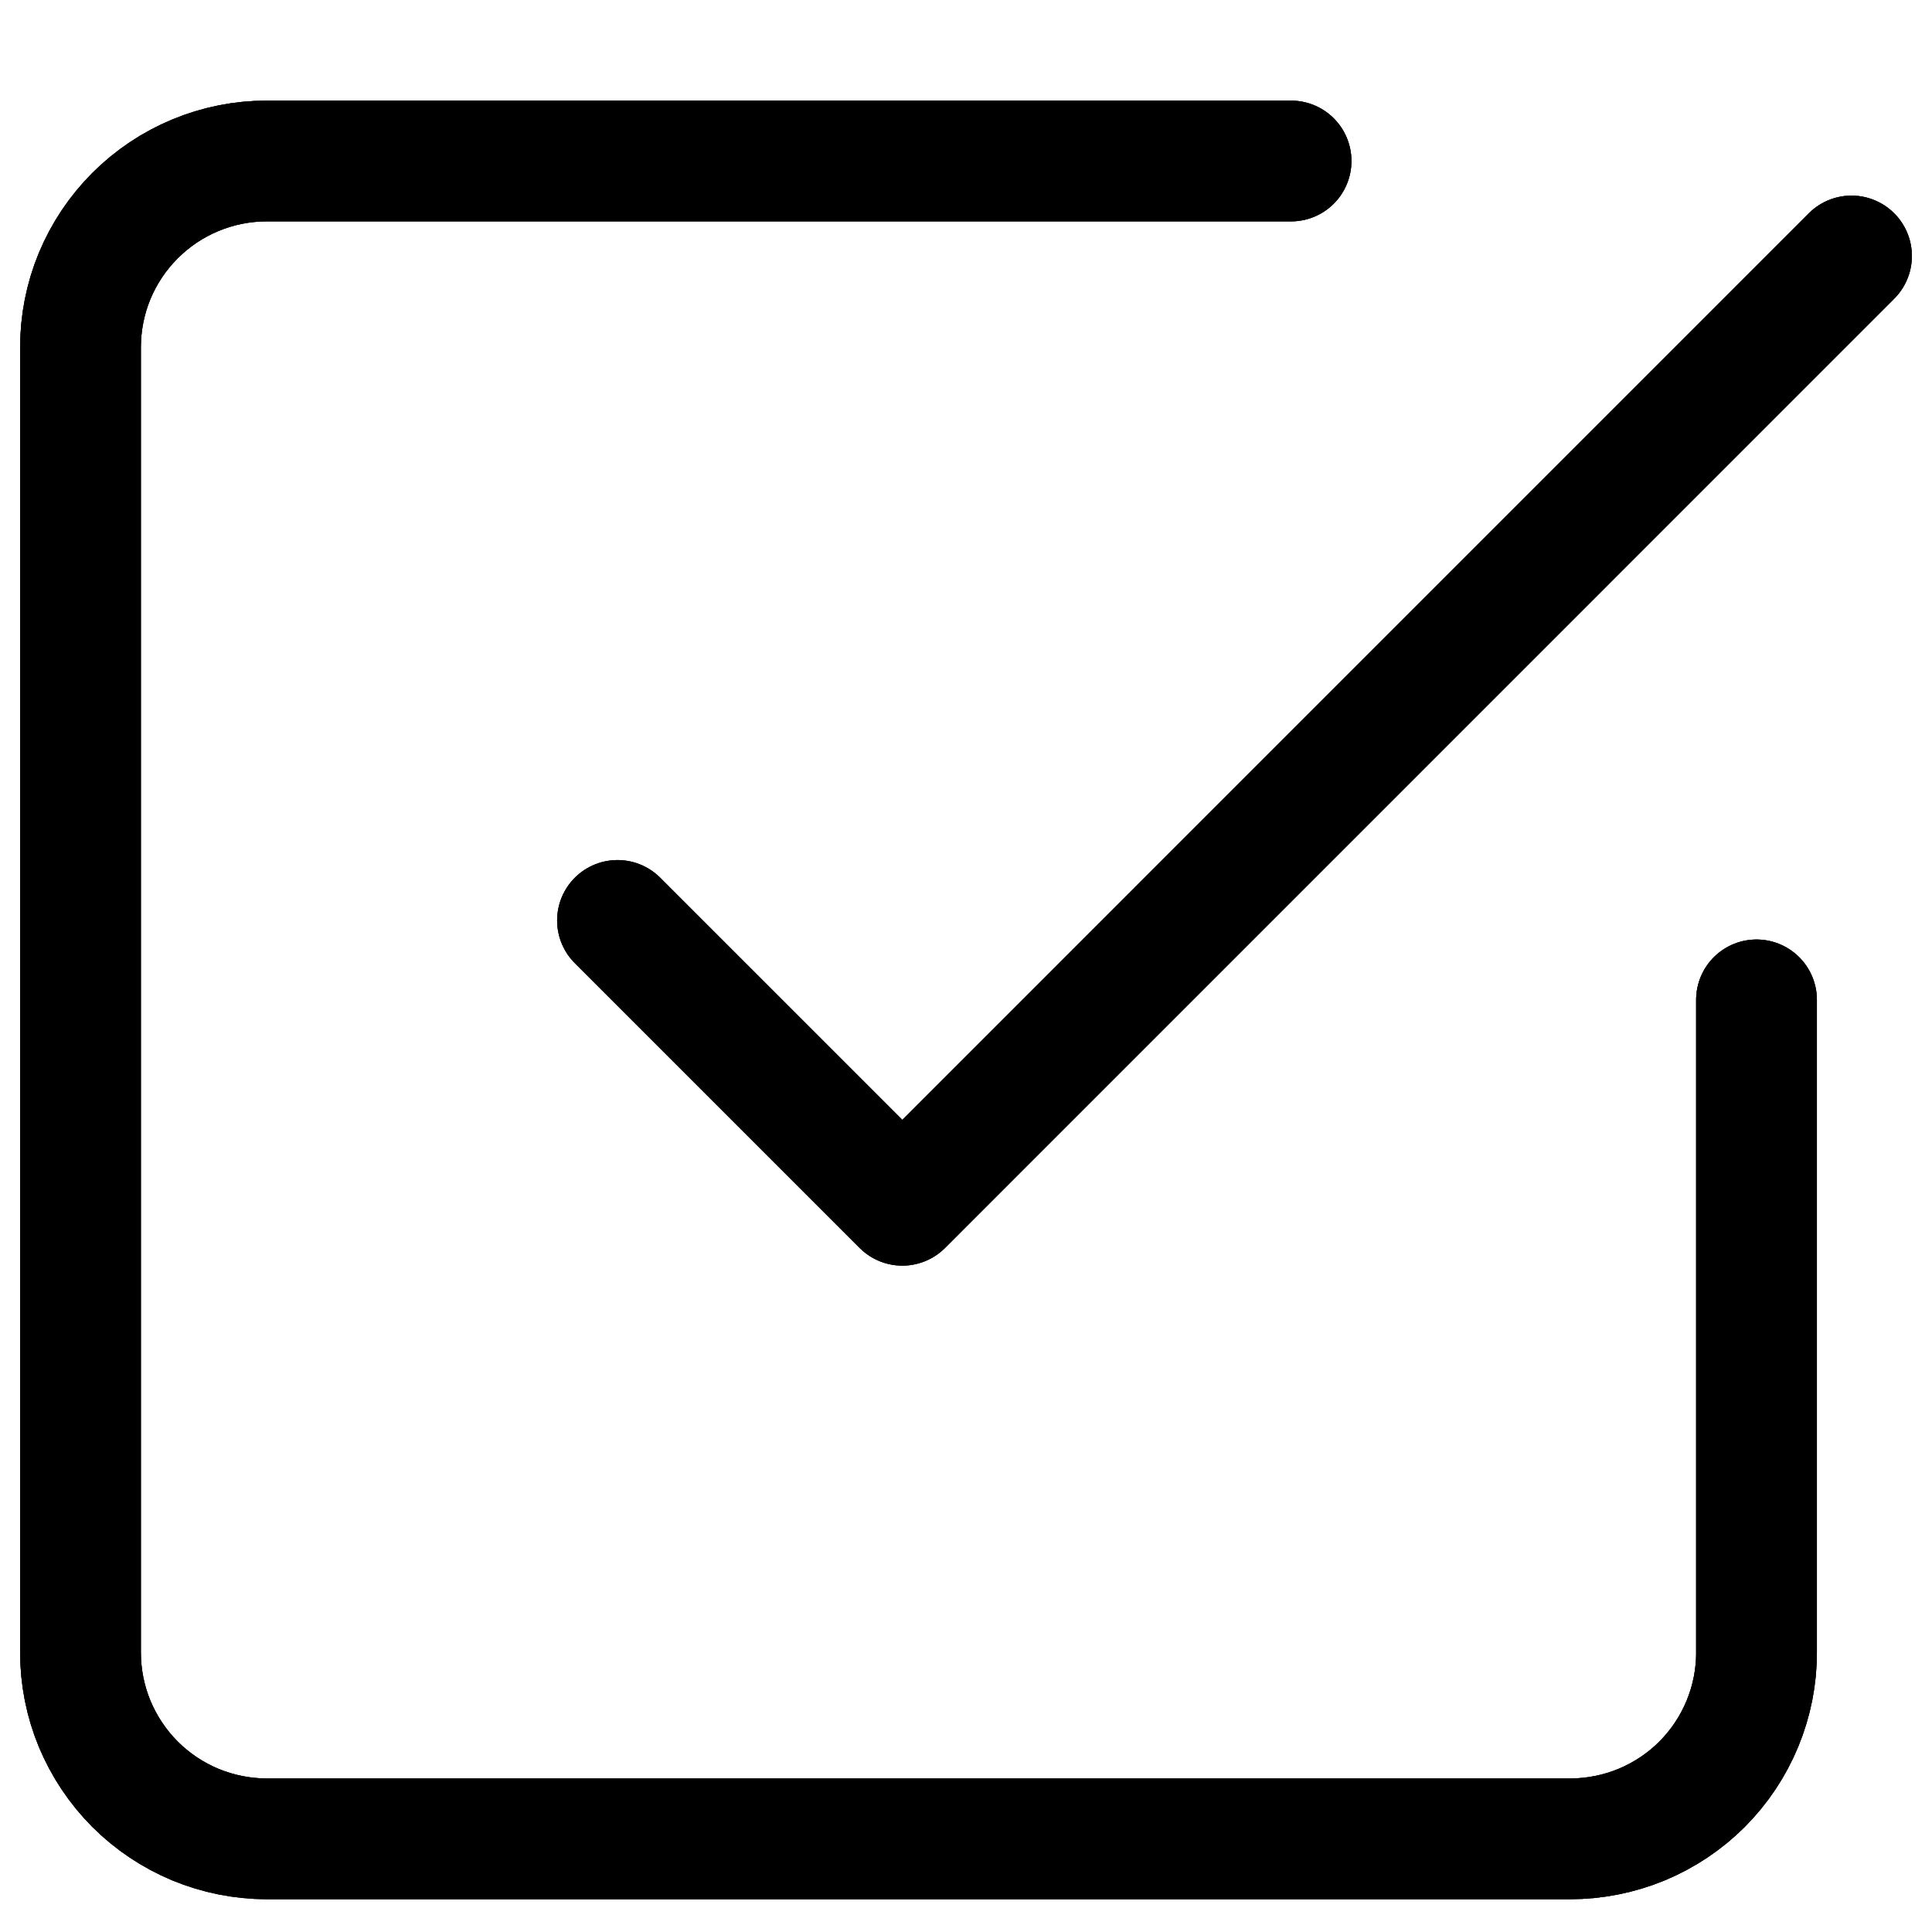 <svg width="24" height="24" viewBox="0 0 24 24" fill="none" xmlns="http://www.w3.org/2000/svg">
<path d="M7.671 11.434L11.209 14.972L23 3.18" stroke="black" stroke-width="1.5" stroke-linecap="round" stroke-linejoin="round"/>
<path d="M7.671 11.434L11.209 14.972L23 3.18" stroke="black" stroke-opacity="0.2" stroke-width="1.5" stroke-linecap="round" stroke-linejoin="round"/>
<path d="M7.671 11.434L11.209 14.972L23 3.18" stroke="black" stroke-opacity="0.2" stroke-width="1.5" stroke-linecap="round" stroke-linejoin="round"/>
<path d="M7.671 11.434L11.209 14.972L23 3.18" stroke="black" stroke-opacity="0.2" stroke-width="1.5" stroke-linecap="round" stroke-linejoin="round"/>
<path d="M7.671 11.434L11.209 14.972L23 3.18" stroke="black" stroke-opacity="0.2" stroke-width="1.5" stroke-linecap="round" stroke-linejoin="round"/>
<path d="M7.671 11.434L11.209 14.972L23 3.18" stroke="black" stroke-opacity="0.2" stroke-width="1.5" stroke-linecap="round" stroke-linejoin="round"/>
<path d="M7.671 11.434L11.209 14.972L23 3.18" stroke="black" stroke-opacity="0.2" stroke-width="1.5" stroke-linecap="round" stroke-linejoin="round"/>
<path d="M7.671 11.434L11.209 14.972L23 3.18" stroke="black" stroke-opacity="0.2" stroke-width="1.5" stroke-linecap="round" stroke-linejoin="round"/>
<path d="M7.671 11.434L11.209 14.972L23 3.18" stroke="black" stroke-opacity="0.2" stroke-width="1.5" stroke-linecap="round" stroke-linejoin="round"/>
<path d="M7.671 11.434L11.209 14.972L23 3.18" stroke="black" stroke-opacity="0.2" stroke-width="1.5" stroke-linecap="round" stroke-linejoin="round"/>
<path d="M21.82 12.421V20.526C21.821 20.83 21.761 21.131 21.645 21.412C21.529 21.693 21.359 21.948 21.144 22.164C20.929 22.379 20.674 22.549 20.393 22.666C20.112 22.782 19.811 22.842 19.507 22.843H3.313C3.009 22.842 2.708 22.782 2.427 22.666C2.147 22.549 1.892 22.379 1.677 22.164C1.462 21.948 1.292 21.693 1.175 21.412C1.059 21.131 1 20.83 1 20.526V4.316C1 4.012 1.059 3.711 1.175 3.43C1.292 3.149 1.462 2.894 1.677 2.679C1.892 2.464 2.147 2.293 2.427 2.177C2.708 2.06 3.009 2 3.313 2H16.038" stroke="black" stroke-width="1.5" stroke-linecap="round" stroke-linejoin="round"/>
<path d="M21.82 12.421V20.526C21.821 20.83 21.761 21.131 21.645 21.412C21.529 21.693 21.359 21.948 21.144 22.164C20.929 22.379 20.674 22.549 20.393 22.666C20.112 22.782 19.811 22.842 19.507 22.843H3.313C3.009 22.842 2.708 22.782 2.427 22.666C2.147 22.549 1.892 22.379 1.677 22.164C1.462 21.948 1.292 21.693 1.175 21.412C1.059 21.131 1 20.83 1 20.526V4.316C1 4.012 1.059 3.711 1.175 3.43C1.292 3.149 1.462 2.894 1.677 2.679C1.892 2.464 2.147 2.293 2.427 2.177C2.708 2.06 3.009 2 3.313 2H16.038" stroke="black" stroke-opacity="0.2" stroke-width="1.5" stroke-linecap="round" stroke-linejoin="round"/>
<path d="M21.82 12.421V20.526C21.821 20.83 21.761 21.131 21.645 21.412C21.529 21.693 21.359 21.948 21.144 22.164C20.929 22.379 20.674 22.549 20.393 22.666C20.112 22.782 19.811 22.842 19.507 22.843H3.313C3.009 22.842 2.708 22.782 2.427 22.666C2.147 22.549 1.892 22.379 1.677 22.164C1.462 21.948 1.292 21.693 1.175 21.412C1.059 21.131 1 20.83 1 20.526V4.316C1 4.012 1.059 3.711 1.175 3.43C1.292 3.149 1.462 2.894 1.677 2.679C1.892 2.464 2.147 2.293 2.427 2.177C2.708 2.06 3.009 2 3.313 2H16.038" stroke="black" stroke-opacity="0.2" stroke-width="1.5" stroke-linecap="round" stroke-linejoin="round"/>
<path d="M21.82 12.421V20.526C21.821 20.83 21.761 21.131 21.645 21.412C21.529 21.693 21.359 21.948 21.144 22.164C20.929 22.379 20.674 22.549 20.393 22.666C20.112 22.782 19.811 22.842 19.507 22.843H3.313C3.009 22.842 2.708 22.782 2.427 22.666C2.147 22.549 1.892 22.379 1.677 22.164C1.462 21.948 1.292 21.693 1.175 21.412C1.059 21.131 1 20.83 1 20.526V4.316C1 4.012 1.059 3.711 1.175 3.43C1.292 3.149 1.462 2.894 1.677 2.679C1.892 2.464 2.147 2.293 2.427 2.177C2.708 2.06 3.009 2 3.313 2H16.038" stroke="black" stroke-opacity="0.2" stroke-width="1.5" stroke-linecap="round" stroke-linejoin="round"/>
<path d="M21.82 12.421V20.526C21.821 20.83 21.761 21.131 21.645 21.412C21.529 21.693 21.359 21.948 21.144 22.164C20.929 22.379 20.674 22.549 20.393 22.666C20.112 22.782 19.811 22.842 19.507 22.843H3.313C3.009 22.842 2.708 22.782 2.427 22.666C2.147 22.549 1.892 22.379 1.677 22.164C1.462 21.948 1.292 21.693 1.175 21.412C1.059 21.131 1 20.83 1 20.526V4.316C1 4.012 1.059 3.711 1.175 3.43C1.292 3.149 1.462 2.894 1.677 2.679C1.892 2.464 2.147 2.293 2.427 2.177C2.708 2.06 3.009 2 3.313 2H16.038" stroke="black" stroke-opacity="0.2" stroke-width="1.5" stroke-linecap="round" stroke-linejoin="round"/>
<path d="M21.82 12.421V20.526C21.821 20.83 21.761 21.131 21.645 21.412C21.529 21.693 21.359 21.948 21.144 22.164C20.929 22.379 20.674 22.549 20.393 22.666C20.112 22.782 19.811 22.842 19.507 22.843H3.313C3.009 22.842 2.708 22.782 2.427 22.666C2.147 22.549 1.892 22.379 1.677 22.164C1.462 21.948 1.292 21.693 1.175 21.412C1.059 21.131 1 20.83 1 20.526V4.316C1 4.012 1.059 3.711 1.175 3.43C1.292 3.149 1.462 2.894 1.677 2.679C1.892 2.464 2.147 2.293 2.427 2.177C2.708 2.06 3.009 2 3.313 2H16.038" stroke="black" stroke-opacity="0.2" stroke-width="1.5" stroke-linecap="round" stroke-linejoin="round"/>
<path d="M21.82 12.421V20.526C21.821 20.83 21.761 21.131 21.645 21.412C21.529 21.693 21.359 21.948 21.144 22.164C20.929 22.379 20.674 22.549 20.393 22.666C20.112 22.782 19.811 22.842 19.507 22.843H3.313C3.009 22.842 2.708 22.782 2.427 22.666C2.147 22.549 1.892 22.379 1.677 22.164C1.462 21.948 1.292 21.693 1.175 21.412C1.059 21.131 1 20.83 1 20.526V4.316C1 4.012 1.059 3.711 1.175 3.43C1.292 3.149 1.462 2.894 1.677 2.679C1.892 2.464 2.147 2.293 2.427 2.177C2.708 2.06 3.009 2 3.313 2H16.038" stroke="black" stroke-opacity="0.2" stroke-width="1.5" stroke-linecap="round" stroke-linejoin="round"/>
<path d="M21.82 12.421V20.526C21.821 20.83 21.761 21.131 21.645 21.412C21.529 21.693 21.359 21.948 21.144 22.164C20.929 22.379 20.674 22.549 20.393 22.666C20.112 22.782 19.811 22.842 19.507 22.843H3.313C3.009 22.842 2.708 22.782 2.427 22.666C2.147 22.549 1.892 22.379 1.677 22.164C1.462 21.948 1.292 21.693 1.175 21.412C1.059 21.131 1 20.83 1 20.526V4.316C1 4.012 1.059 3.711 1.175 3.43C1.292 3.149 1.462 2.894 1.677 2.679C1.892 2.464 2.147 2.293 2.427 2.177C2.708 2.06 3.009 2 3.313 2H16.038" stroke="black" stroke-opacity="0.2" stroke-width="1.5" stroke-linecap="round" stroke-linejoin="round"/>
<path d="M21.82 12.421V20.526C21.821 20.83 21.761 21.131 21.645 21.412C21.529 21.693 21.359 21.948 21.144 22.164C20.929 22.379 20.674 22.549 20.393 22.666C20.112 22.782 19.811 22.842 19.507 22.843H3.313C3.009 22.842 2.708 22.782 2.427 22.666C2.147 22.549 1.892 22.379 1.677 22.164C1.462 21.948 1.292 21.693 1.175 21.412C1.059 21.131 1 20.83 1 20.526V4.316C1 4.012 1.059 3.711 1.175 3.43C1.292 3.149 1.462 2.894 1.677 2.679C1.892 2.464 2.147 2.293 2.427 2.177C2.708 2.06 3.009 2 3.313 2H16.038" stroke="black" stroke-opacity="0.2" stroke-width="1.5" stroke-linecap="round" stroke-linejoin="round"/>
<path d="M21.82 12.421V20.526C21.821 20.83 21.761 21.131 21.645 21.412C21.529 21.693 21.359 21.948 21.144 22.164C20.929 22.379 20.674 22.549 20.393 22.666C20.112 22.782 19.811 22.842 19.507 22.843H3.313C3.009 22.842 2.708 22.782 2.427 22.666C2.147 22.549 1.892 22.379 1.677 22.164C1.462 21.948 1.292 21.693 1.175 21.412C1.059 21.131 1 20.83 1 20.526V4.316C1 4.012 1.059 3.711 1.175 3.43C1.292 3.149 1.462 2.894 1.677 2.679C1.892 2.464 2.147 2.293 2.427 2.177C2.708 2.06 3.009 2 3.313 2H16.038" stroke="black" stroke-opacity="0.2" stroke-width="1.5" stroke-linecap="round" stroke-linejoin="round"/>
</svg>

